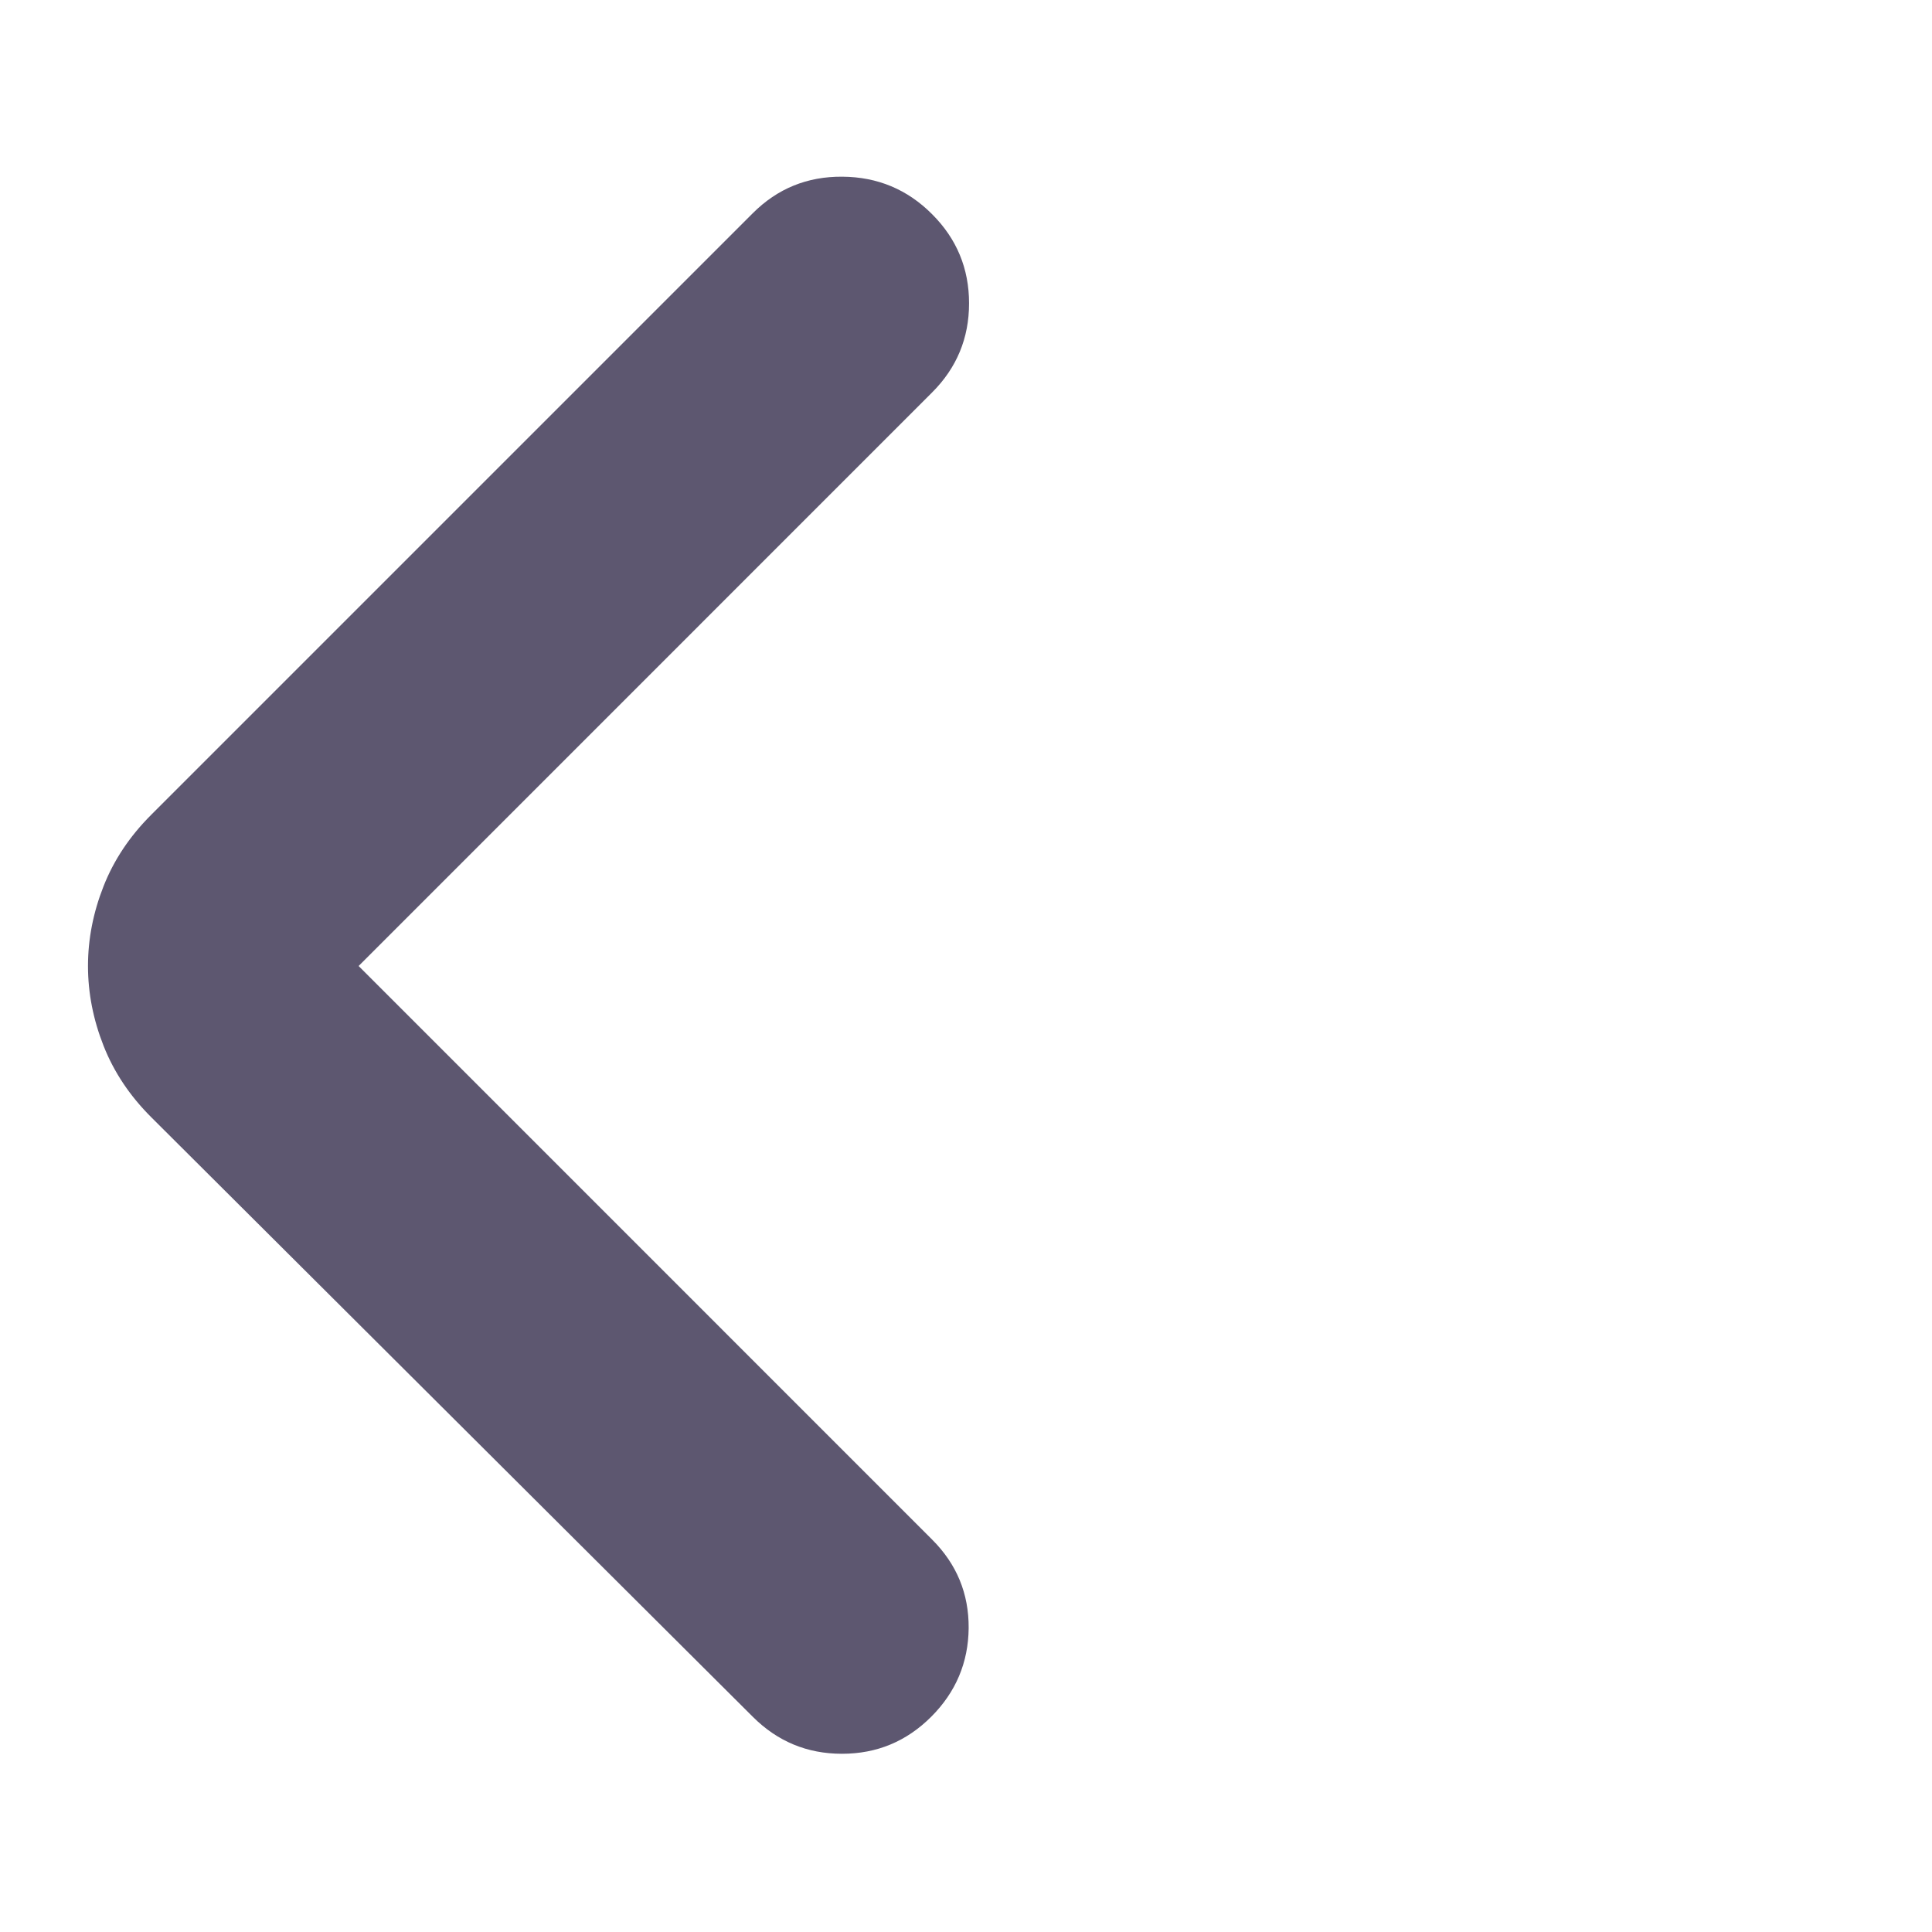 <svg width="24" height="24" viewBox="0 0 24 24" fill="none" xmlns="http://www.w3.org/2000/svg">
<mask id="mask0_12_17" style="mask-type:alpha" maskUnits="userSpaceOnUse" x="0" y="0" width="24" height="24">
<rect width="24" height="24" fill="#D9D9D9"/>
</mask>
<g mask="url(#mask0_12_17)">
<path d="M4.455 12L11.578 19.124C11.885 19.43 12.036 19.797 12.033 20.225C12.029 20.652 11.874 21.02 11.568 21.326C11.261 21.633 10.892 21.786 10.459 21.786C10.027 21.786 9.658 21.633 9.351 21.326L1.877 13.877C1.611 13.611 1.414 13.316 1.286 12.99C1.158 12.665 1.093 12.335 1.093 12C1.093 11.665 1.158 11.335 1.286 11.01C1.414 10.684 1.611 10.389 1.877 10.123L9.351 2.649C9.658 2.342 10.029 2.191 10.465 2.195C10.901 2.198 11.272 2.353 11.578 2.66C11.885 2.966 12.038 3.336 12.038 3.768C12.038 4.2 11.885 4.57 11.578 4.876L4.455 12Z" fill="#5D5770"/>
</g>
</svg>

